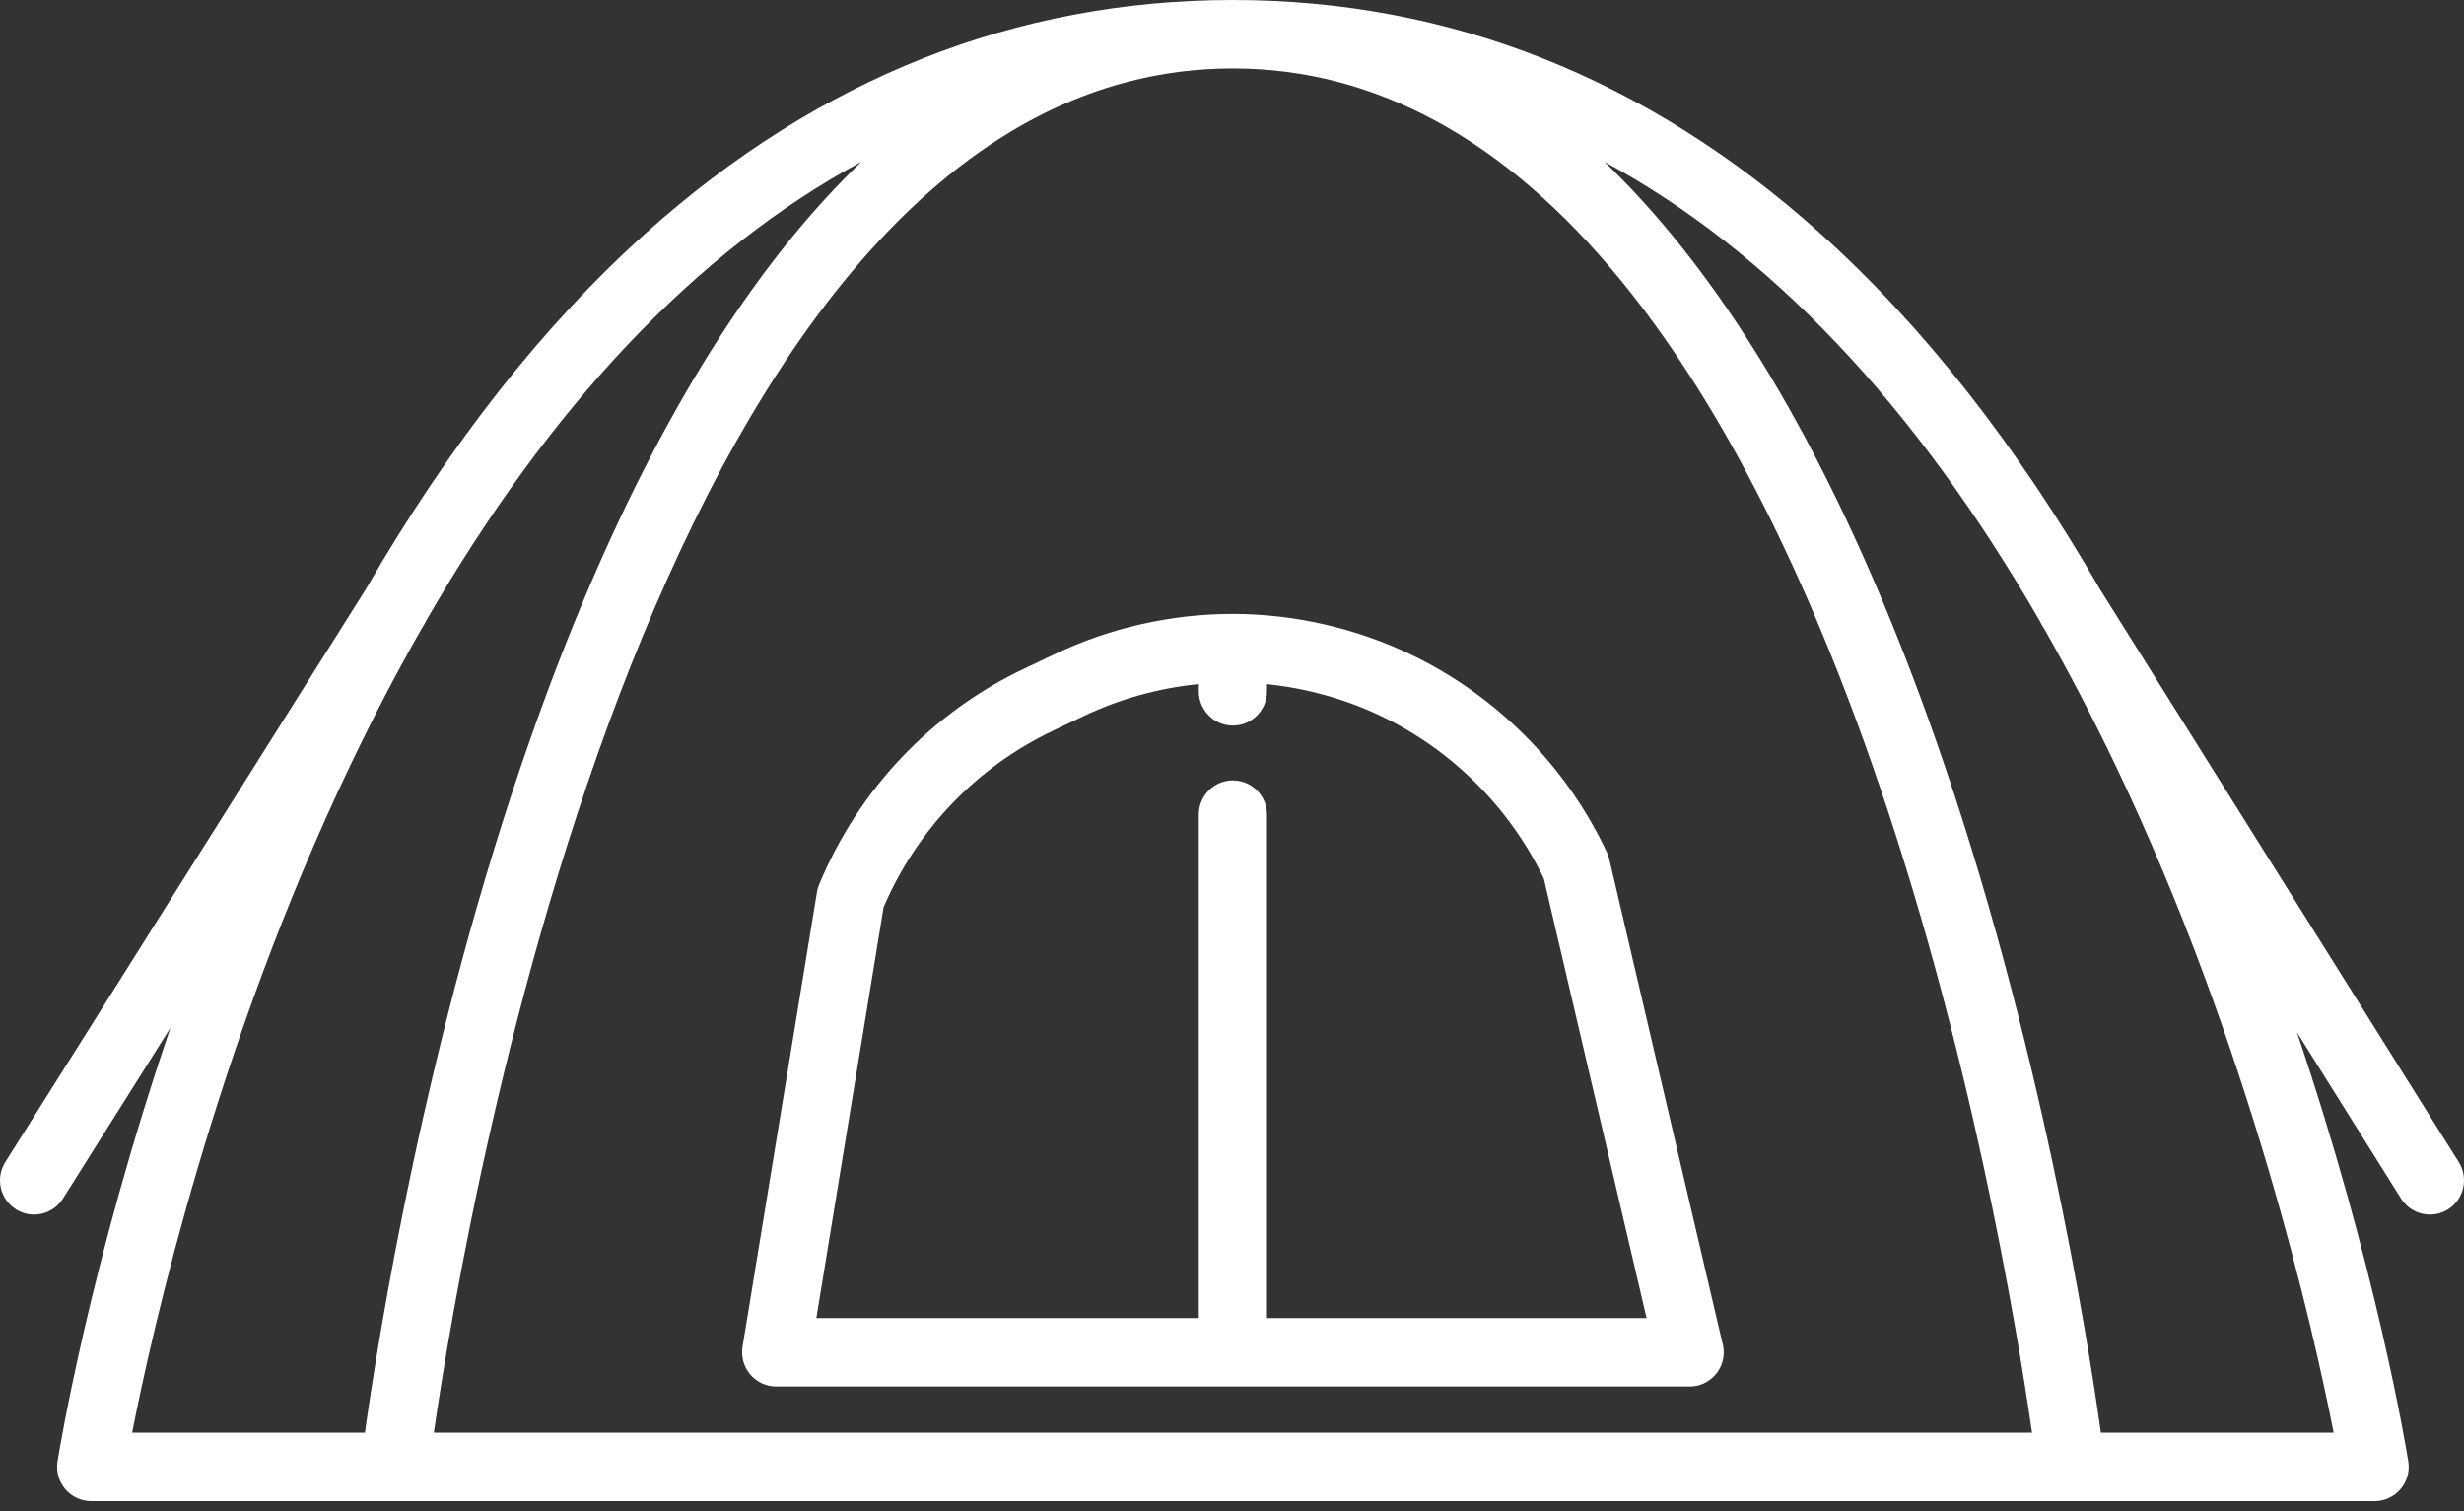 <svg width="75" height="46" viewBox="0 0 75 46" version="1.1" xmlns="http://www.w3.org/2000/svg" xmlns:xlink="http://www.w3.org/1999/xlink">
<rect x="0" y="0" width="75" height="46" fill="#333333" stroke="none"/>
<title>icon_4</title>
<desc>Created using Figma</desc>
<g id="Canvas" transform="translate(-1207 -4498)">
<g id="icon_4">
<g id="Vector">
<use xlink:href="#path0_fill" transform="translate(1207 4498)" fill="#FFFFFF"/>
</g>
</g>
</g>
<defs>
<path id="path0_fill" d="M 48.985 26.152C 48.968 26.081 48.945 26.012 48.914 25.947C 47.677 23.311 45.553 21.169 42.933 19.916C 41.257 19.114 39.39 18.689 37.533 18.686C 37.531 18.686 37.529 18.686 37.527 18.686C 37.526 18.686 37.525 18.686 37.524 18.686C 37.52 18.686 37.516 18.686 37.512 18.686C 35.658 18.686 33.793 19.107 32.118 19.904L 31.172 20.353C 28.349 21.695 26.134 24.028 24.933 26.923C 24.902 26.997 24.88 27.075 24.867 27.154L 22.602 40.99C 22.553 41.292 22.638 41.6 22.835 41.833C 23.033 42.066 23.322 42.201 23.626 42.201L 51.428 42.201C 51.429 42.201 51.43 42.201 51.431 42.201C 52.004 42.201 52.468 41.735 52.468 41.159C 52.468 41.05 52.452 40.944 52.42 40.845L 48.985 26.152ZM 38.565 40.117L 38.565 24.793C 38.565 24.218 38.1 23.752 37.527 23.752C 36.954 23.752 36.49 24.218 36.49 24.793L 36.49 40.117L 24.849 40.117L 26.895 27.614C 27.908 25.247 29.738 23.34 32.061 22.236L 33.006 21.786C 34.098 21.268 35.285 20.94 36.49 20.821L 36.49 21.043C 36.49 21.618 36.954 22.084 37.527 22.084C 38.1 22.084 38.565 21.618 38.565 21.043L 38.565 20.824C 39.767 20.947 40.952 21.276 42.041 21.797C 44.197 22.828 45.951 24.58 46.99 26.737L 50.119 40.117L 38.565 40.117L 38.565 40.117ZM 74.841 35.372L 63.926 17.945C 61.379 13.534 58.515 9.891 55.377 7.078C 50.137 2.382 44.131 -1.78031e-07 37.527 -1.78031e-07C 30.923 -1.78031e-07 24.918 2.382 19.677 7.078C 16.543 9.887 13.682 13.526 11.137 17.93L 0.161 35.37C -0.146 35.856 -0.001 36.5 0.484 36.807C 0.656 36.916 0.847 36.968 1.037 36.968C 1.381 36.968 1.718 36.797 1.915 36.483L 5.188 31.283C 2.725 38.501 1.803 44.158 1.751 44.483C 1.703 44.785 1.789 45.092 1.986 45.324C 2.183 45.556 2.472 45.69 2.776 45.69L 12.016 45.69L 63.039 45.69L 72.279 45.69C 72.583 45.69 72.872 45.556 73.069 45.324C 73.266 45.092 73.352 44.785 73.304 44.483C 73.253 44.16 72.341 38.571 69.913 31.418L 73.084 36.481C 73.281 36.796 73.618 36.968 73.963 36.968C 74.152 36.968 74.343 36.917 74.515 36.809C 75 36.502 75.146 35.859 74.841 35.372ZM 10.662 23.296C 11.362 21.83 12.088 20.441 12.838 19.127L 12.893 19.041C 12.918 19 12.94 18.957 12.959 18.914C 16.761 12.319 21.193 7.646 26.218 4.924C 25.504 5.61 24.808 6.365 24.129 7.194C 21.09 10.905 18.402 16.054 16.14 22.498C 12.957 31.564 11.51 40.731 11.107 43.606L 4.022 43.606C 4.632 40.497 6.568 31.856 10.662 23.296ZM 13.205 43.606C 14.195 36.758 20.078 2.083 37.527 2.083C 41.854 2.083 45.819 4.244 49.313 8.506C 52.197 12.023 54.766 16.954 56.947 23.161C 59.979 31.788 61.408 40.522 61.851 43.606L 13.205 43.606ZM 64.374 23.256C 68.475 31.819 70.42 40.49 71.032 43.606L 63.947 43.606C 63.545 40.731 62.097 31.564 58.915 22.499C 56.653 16.054 53.965 10.905 50.925 7.194C 50.247 6.366 49.551 5.611 48.837 4.925C 53.861 7.646 58.291 12.317 62.092 18.91C 62.112 18.954 62.134 18.997 62.16 19.039L 62.224 19.142C 62.965 20.44 63.682 21.811 64.374 23.256Z"/>
</defs>
</svg>
